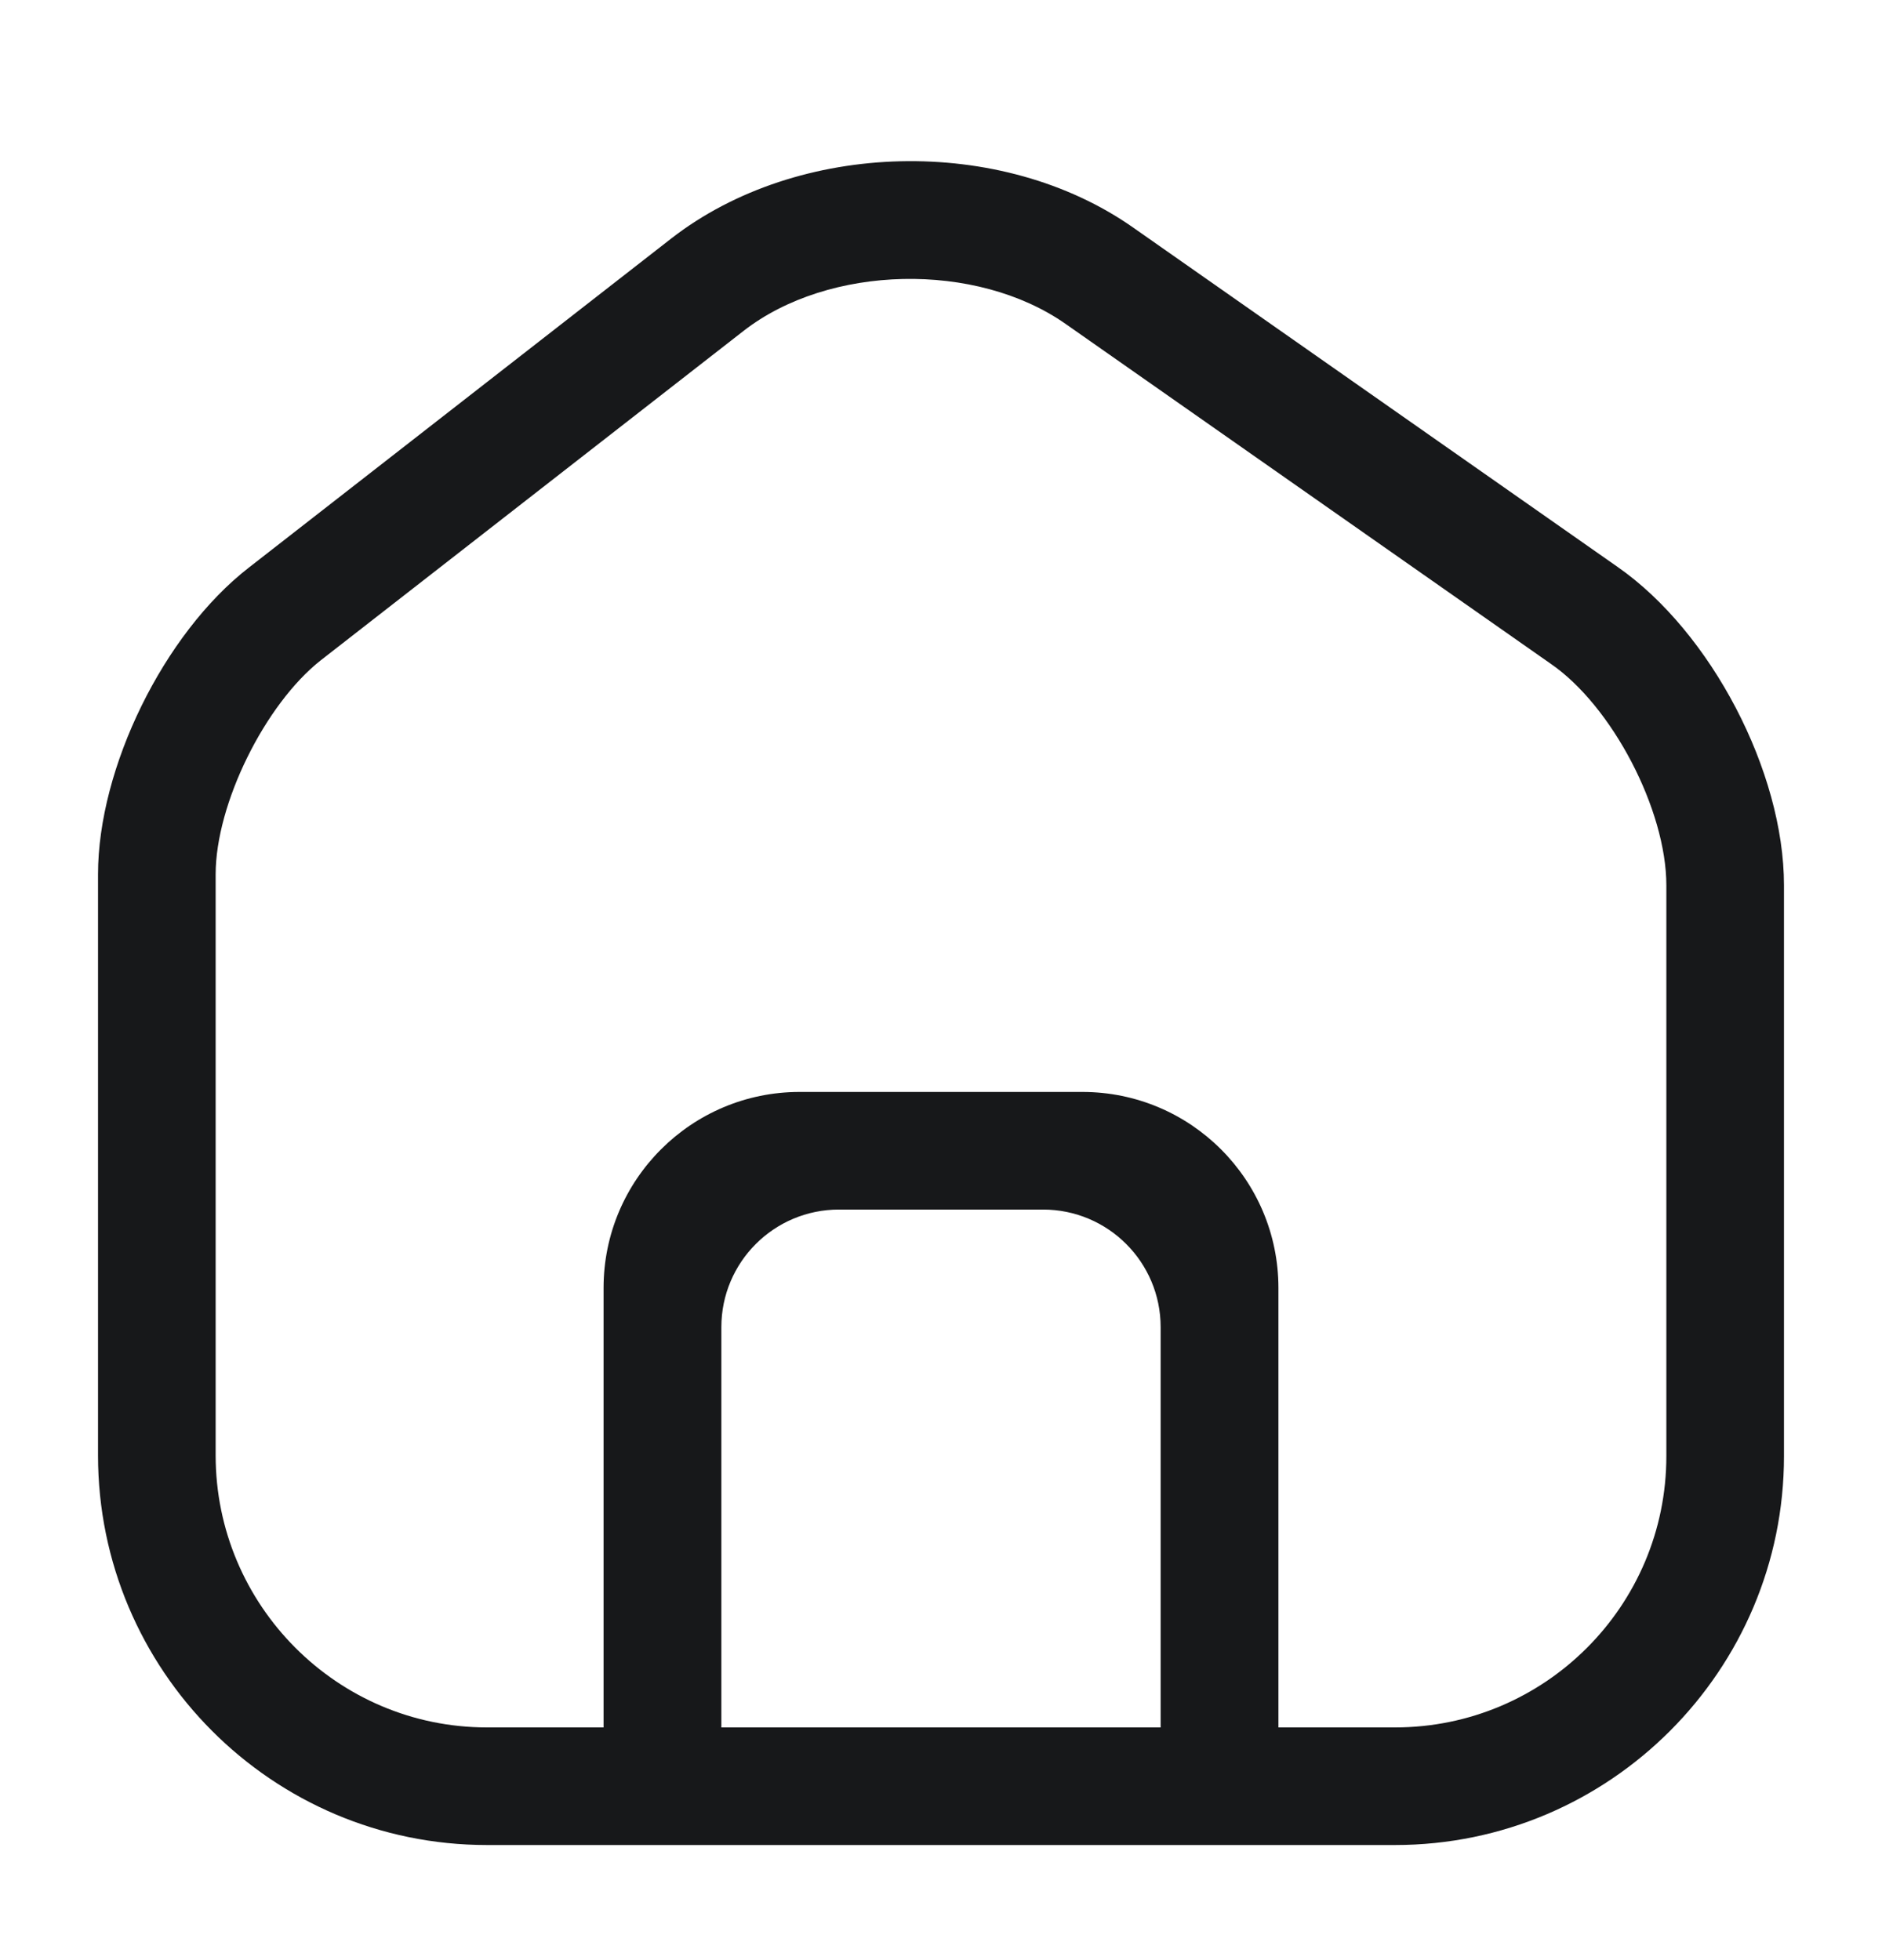 <svg width="24" height="25" viewBox="0 0 24 25" fill="none" xmlns="http://www.w3.org/2000/svg">
<path d="M17.79 23.532H6.21C3.47 23.532 1.25 21.302 1.25 18.562V11.152C1.25 9.792 2.09 8.082 3.17 7.242L8.56 3.042C10.18 1.782 12.77 1.722 14.45 2.902L20.63 7.232C21.82 8.062 22.75 9.842 22.75 11.292V18.572C22.75 21.302 20.53 23.532 17.79 23.532ZM9.48 4.222L4.09 8.422C3.38 8.982 2.75 10.252 2.75 11.152V18.562C2.75 20.472 4.3 22.032 6.21 22.032H17.79C19.7 22.032 21.25 20.482 21.25 18.572V11.292C21.25 10.332 20.56 9.002 19.77 8.462L13.59 4.132C12.45 3.332 10.57 3.372 9.48 4.222Z" fill="#17181A"/>
<path fill-rule="evenodd" clip-rule="evenodd" d="M10.197 13.927C8.817 13.927 7.697 15.046 7.697 16.427V22.035H9.199V16.927C9.199 16.098 9.871 15.427 10.699 15.427H13.301C14.129 15.427 14.801 16.098 14.801 16.927V22.035H16.303V16.427C16.303 15.046 15.184 13.927 13.803 13.927H10.197Z" fill="#17181A"/>
</svg>
